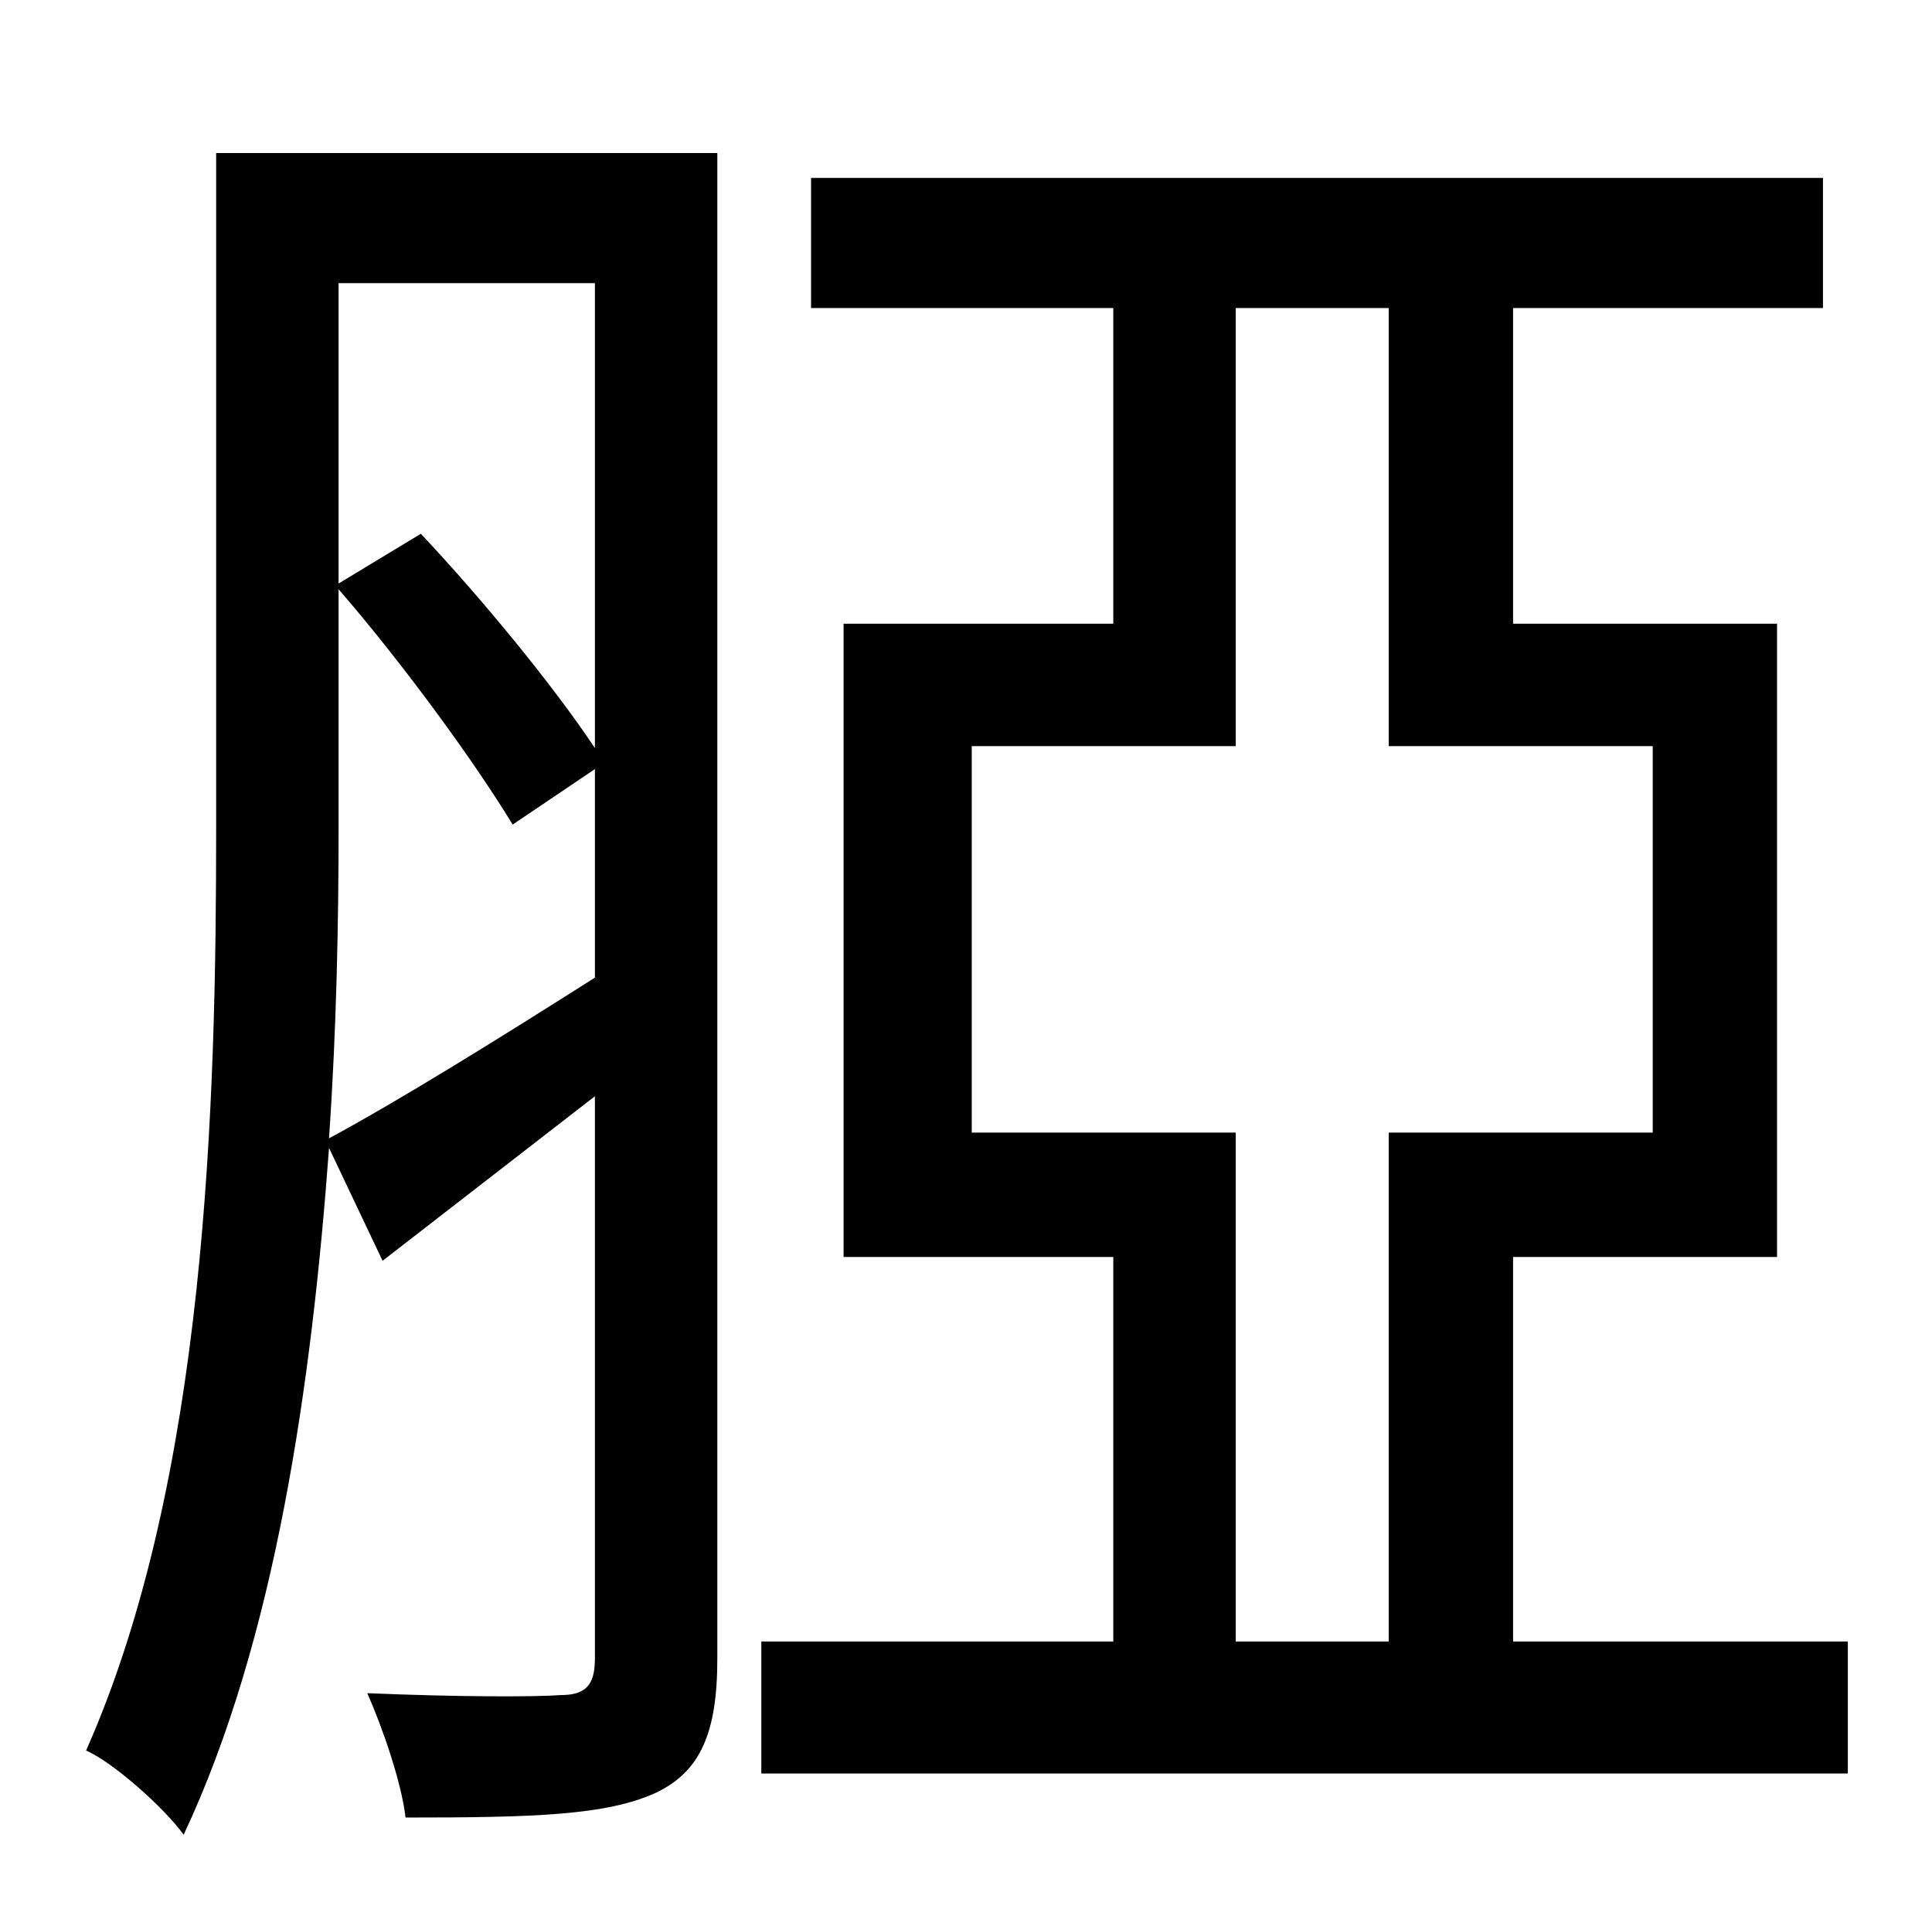 <?xml version="1.0" standalone="no"?>
<!DOCTYPE svg PUBLIC "-//W3C//DTD SVG 1.1//EN" "http://www.w3.org/Graphics/SVG/1.1/DTD/svg11.dtd" >
<svg xmlns="http://www.w3.org/2000/svg" xmlns:xlink="http://www.w3.org/1999/xlink" version="1.1" viewBox="-10 0 1010 1000">
   <path fill="currentColor"
d="M167 308v125c0 48 -1 104 -5 162c37 -20 87 -51 139 -84v-109l-43 29c-20 -33 -58 -85 -91 -123zM301 148h-134v157l43 -26c32 34 69 79 91 112v-243zM365 80v787c0 39 -9 59 -32 70c-26 12 -65 13 -131 13c-2 -18 -12 -47 -20 -65c47 2 88 2 101 1c13 0 18 -5 18 -19
v-294l-111 86l-28 -59c-9 123 -28 257 -76 359c-10 -14 -37 -38 -51 -44c63 -142 68 -338 68 -482v-353h262zM636 858h80v-266h138v-202h-138v-229h-80v229h-138v202h138v266zM781 858h175v69h-568v-69h184v-201h-141v-331h141v-165h-158v-68h529v68h-162v165h138v331h-138
v201z" />
</svg>
